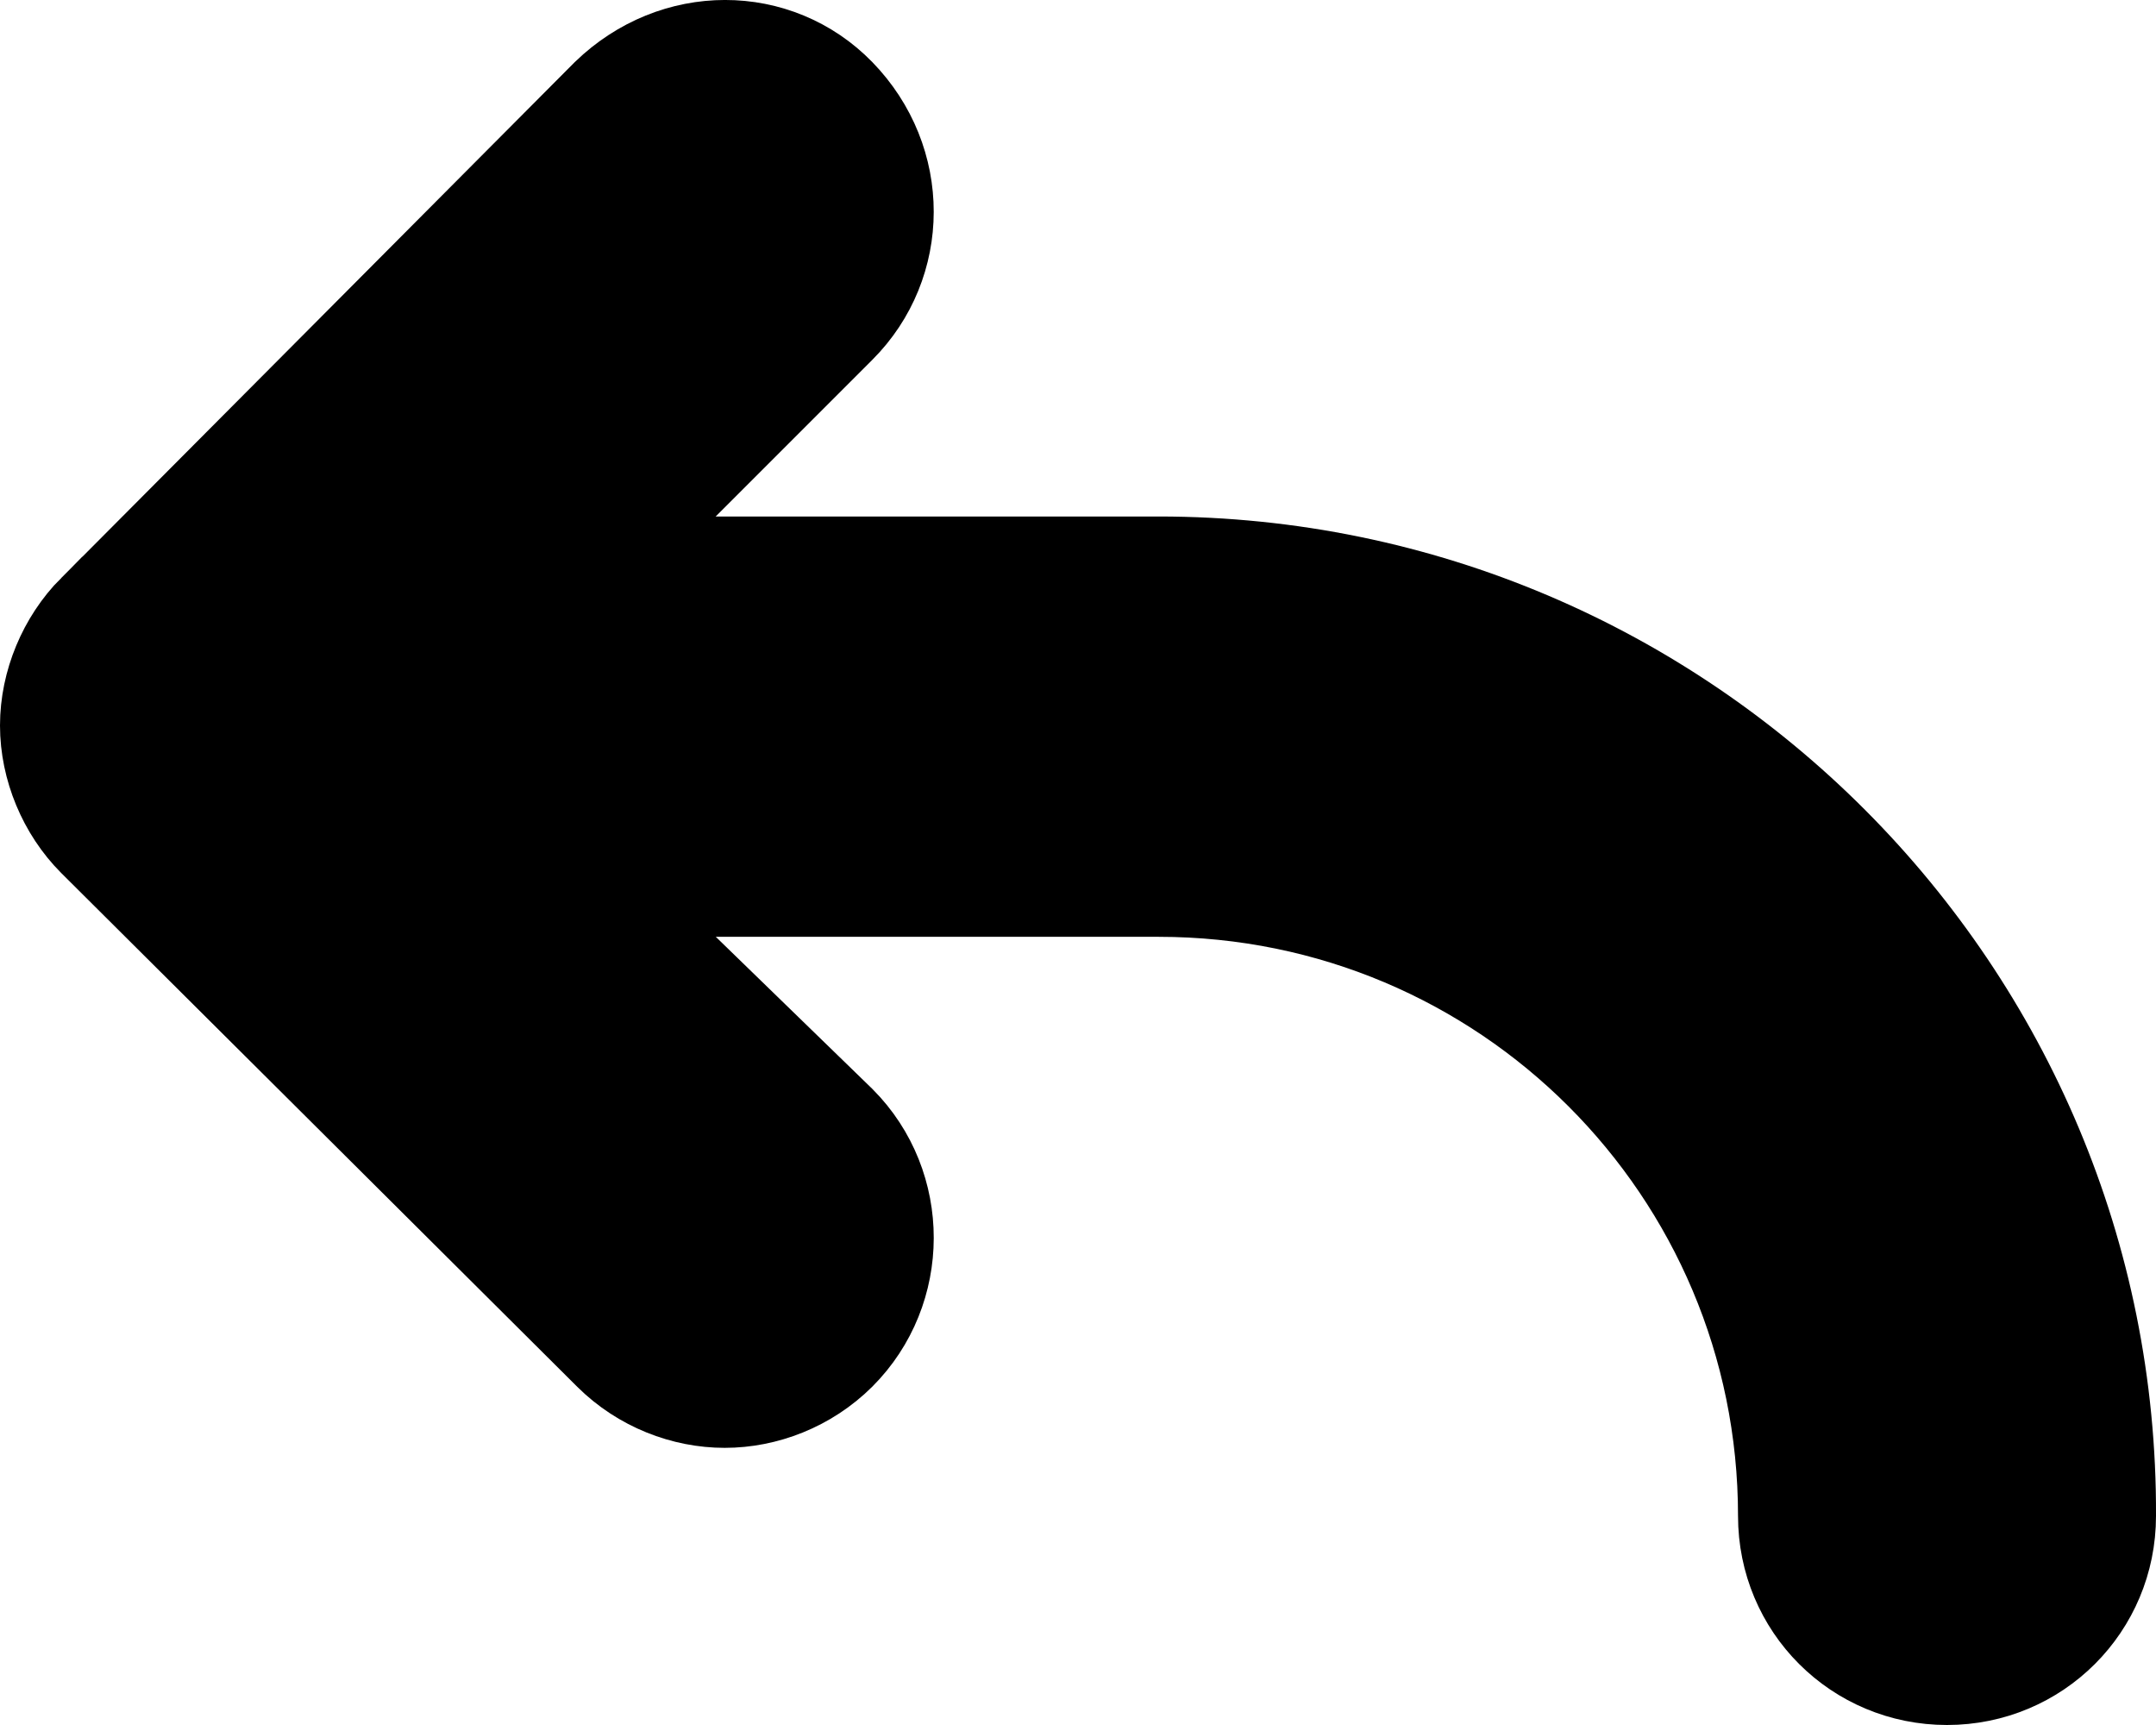 <svg width="15" height="12" viewBox="0 0 15 12" fill="none" xmlns="http://www.w3.org/2000/svg">
<path d="M4.625 3.24L3.772 4.093H4.979H8.061C11.626 4.093 14.515 6.997 14.5 10.544V10.546C14.5 11.076 14.076 11.5 13.546 11.5C13.016 11.5 12.592 11.076 12.592 10.546C12.592 8.042 10.566 6.017 8.061 6.017H4.979H3.746L4.631 6.875L5.718 7.931C6.09 8.305 6.089 8.919 5.716 9.292C5.529 9.478 5.279 9.572 5.042 9.572C4.805 9.572 4.555 9.478 4.368 9.292L4.367 9.291L0.78 5.72C0.78 5.72 0.78 5.72 0.78 5.72C0.605 5.545 0.5 5.292 0.5 5.047C0.5 4.801 0.605 4.549 0.78 4.373L0.781 4.373L4.35 0.788C4.75 0.402 5.348 0.408 5.711 0.781C6.094 1.175 6.087 1.778 5.716 2.149L4.625 3.24Z" fill="black" stroke="black"/>
</svg>
